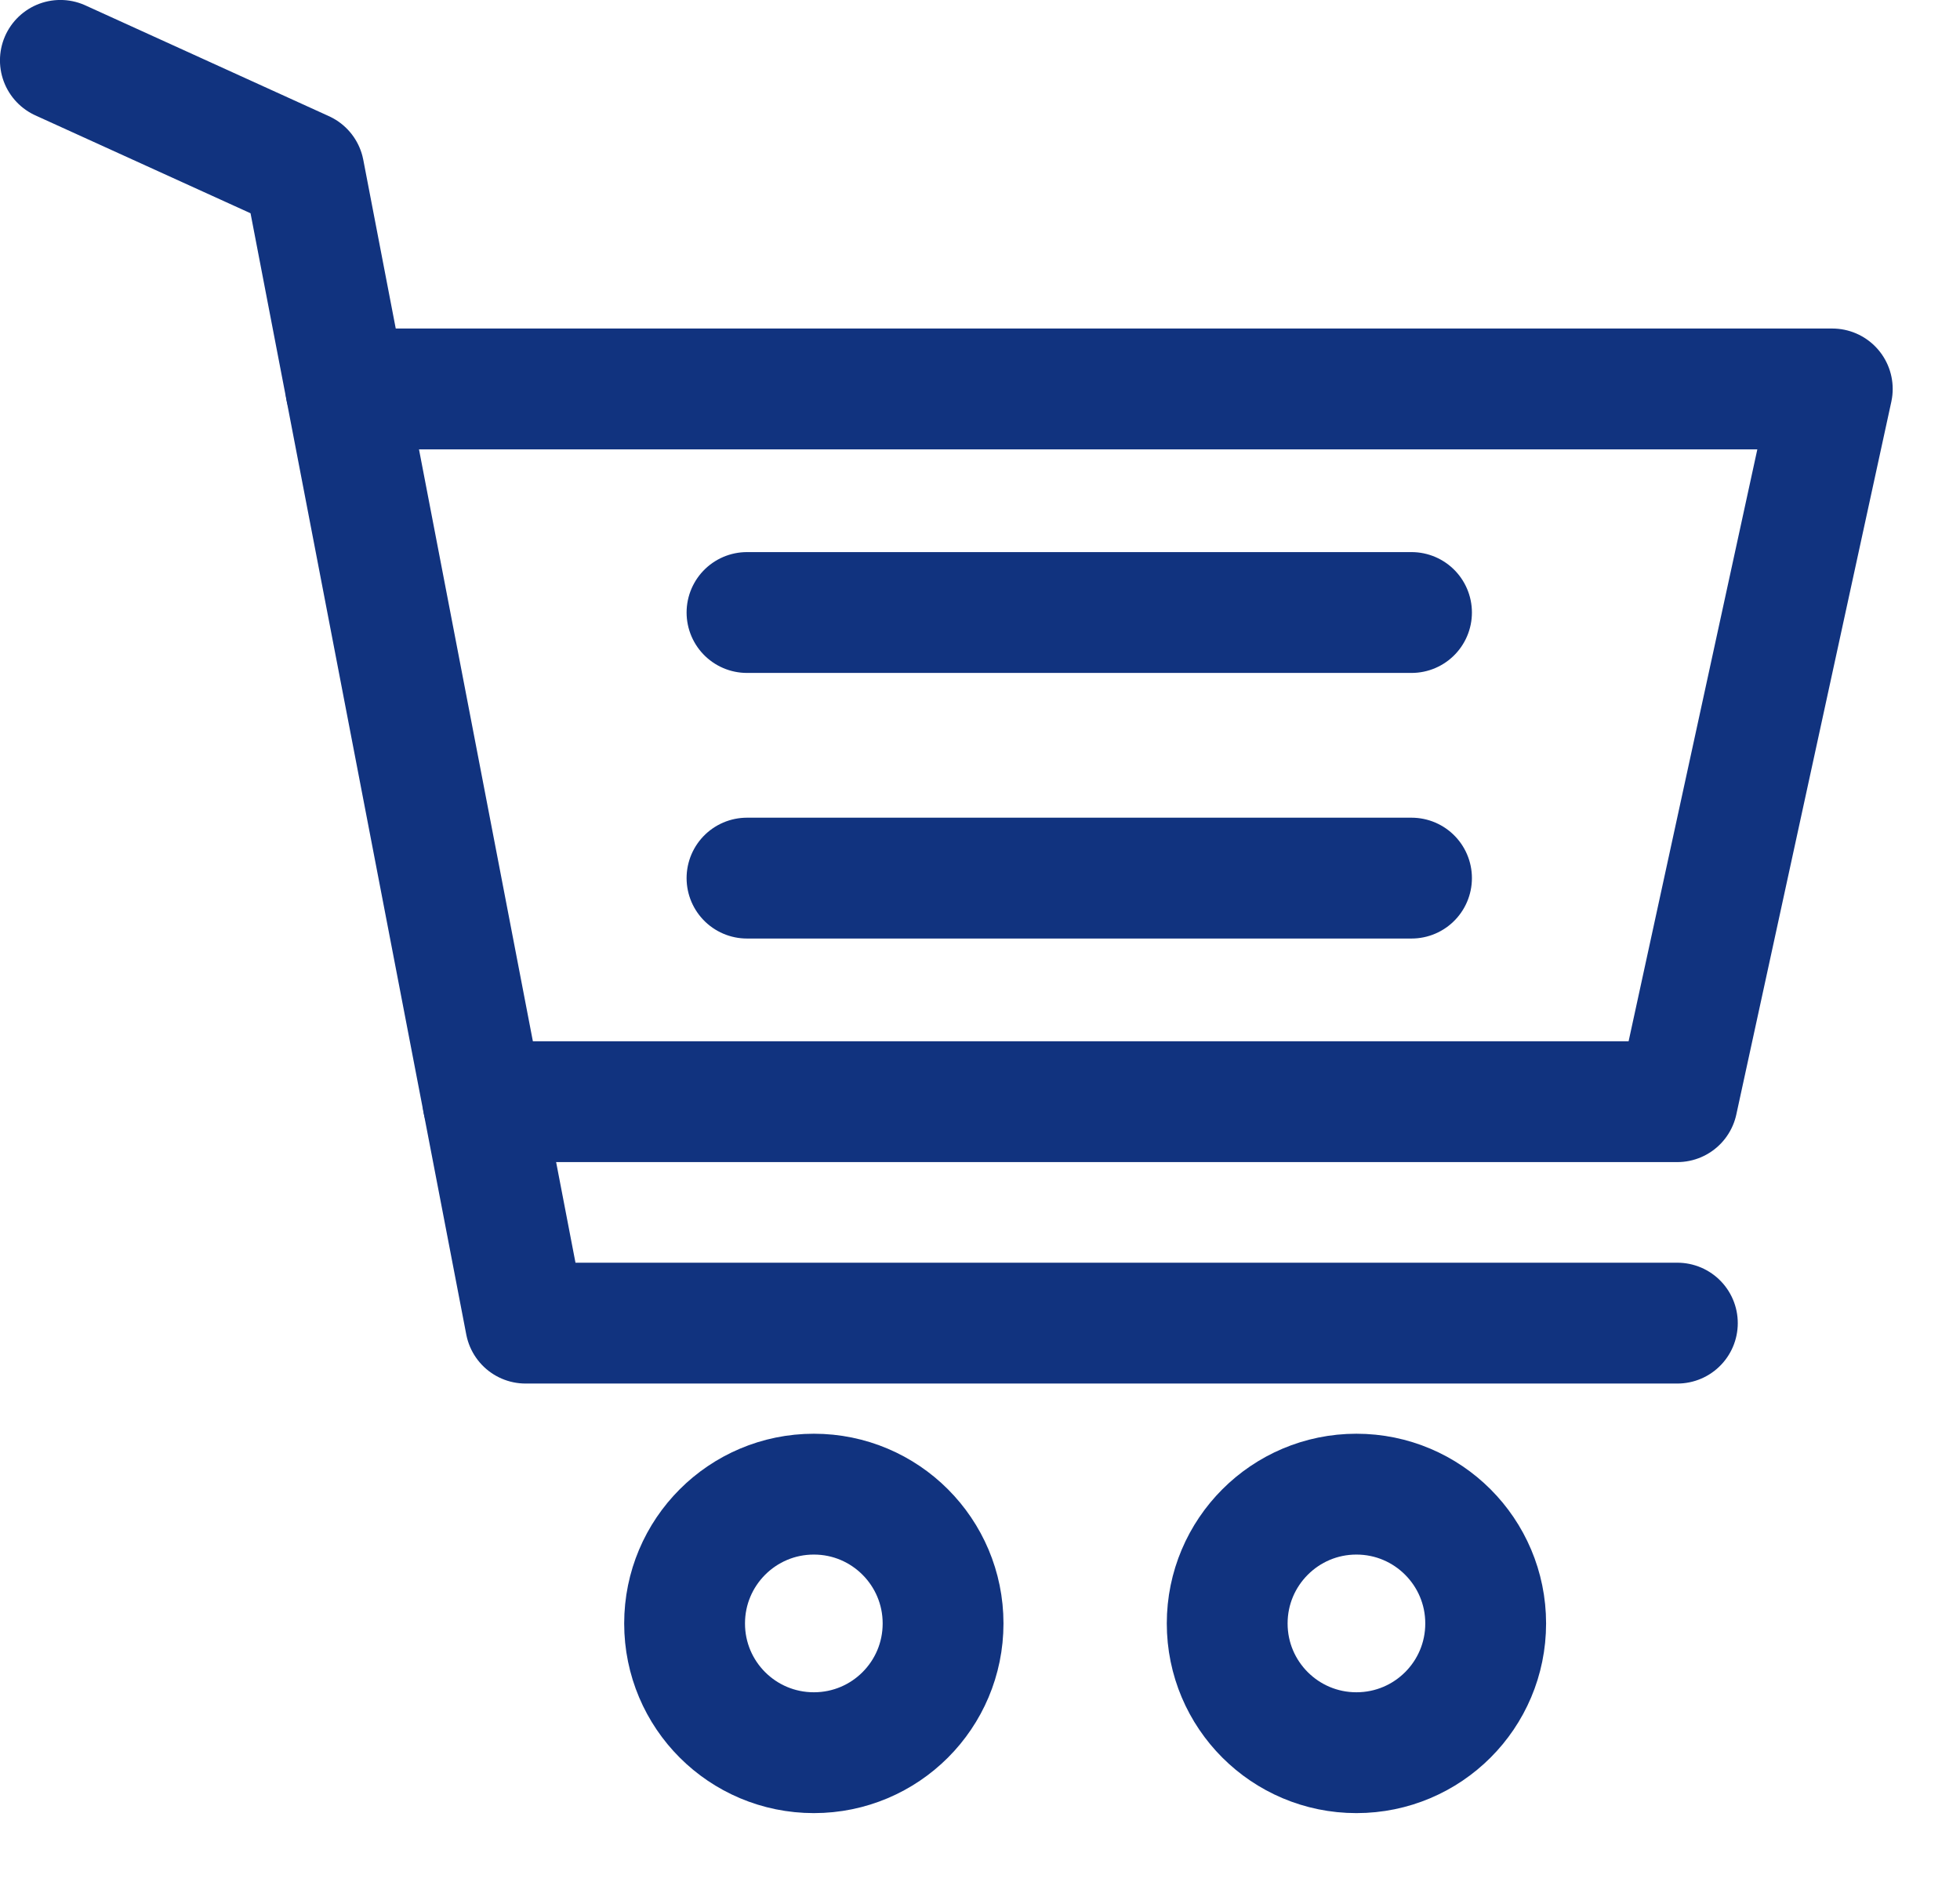 <?xml version="1.0" encoding="UTF-8" standalone="no"?>
<svg width="25px" height="24px" viewBox="0 0 25 24" version="1.1" xmlns="http://www.w3.org/2000/svg" xmlns:xlink="http://www.w3.org/1999/xlink">
    <!-- Generator: Sketch 39.1 (31720) - http://www.bohemiancoding.com/sketch -->
    <title>Page 1</title>
    <desc>Created with Sketch.</desc>
    <defs></defs>
    <g id="Page-1" stroke="none" stroke-width="1" fill="none" fill-rule="evenodd" stroke-linecap="round" stroke-linejoin="round">
        <g stroke="#11337F" stroke-width="1.541">
            <g id="Group-5" transform="translate(0, 0.122)">
                <polyline id="Stroke-1" points="0.77 0.648 3.877 2.061 6.704 16.751 21.395 16.751"></polyline>
                <polyline id="Stroke-3" points="4.412 4.838 23.371 4.838 21.394 13.927 6.161 13.927"></polyline>
            </g>
            <path d="M9.528,7.811 L18.004,7.811" id="Stroke-6"></path>
            <path d="M9.528,11.198 L18.004,11.198" id="Stroke-7"></path>
            <g id="Group-12" transform="translate(8, 18.122)">
                <path d="M0.732,2.581 C0.732,1.671 1.469,0.932 2.381,0.932 C3.292,0.932 4.029,1.671 4.029,2.581 C4.029,3.492 3.292,4.229 2.381,4.229 C1.469,4.229 0.732,3.492 0.732,2.581 L0.732,2.581 Z" id="Stroke-8"></path>
                <path d="M7.653,2.581 C7.653,1.671 8.391,0.932 9.301,0.932 C10.213,0.932 10.95,1.671 10.95,2.581 C10.95,3.492 10.213,4.229 9.301,4.229 C8.391,4.229 7.653,3.492 7.653,2.581 L7.653,2.581 Z" id="Stroke-10"></path>
            </g>
        </g>
    </g>
</svg>